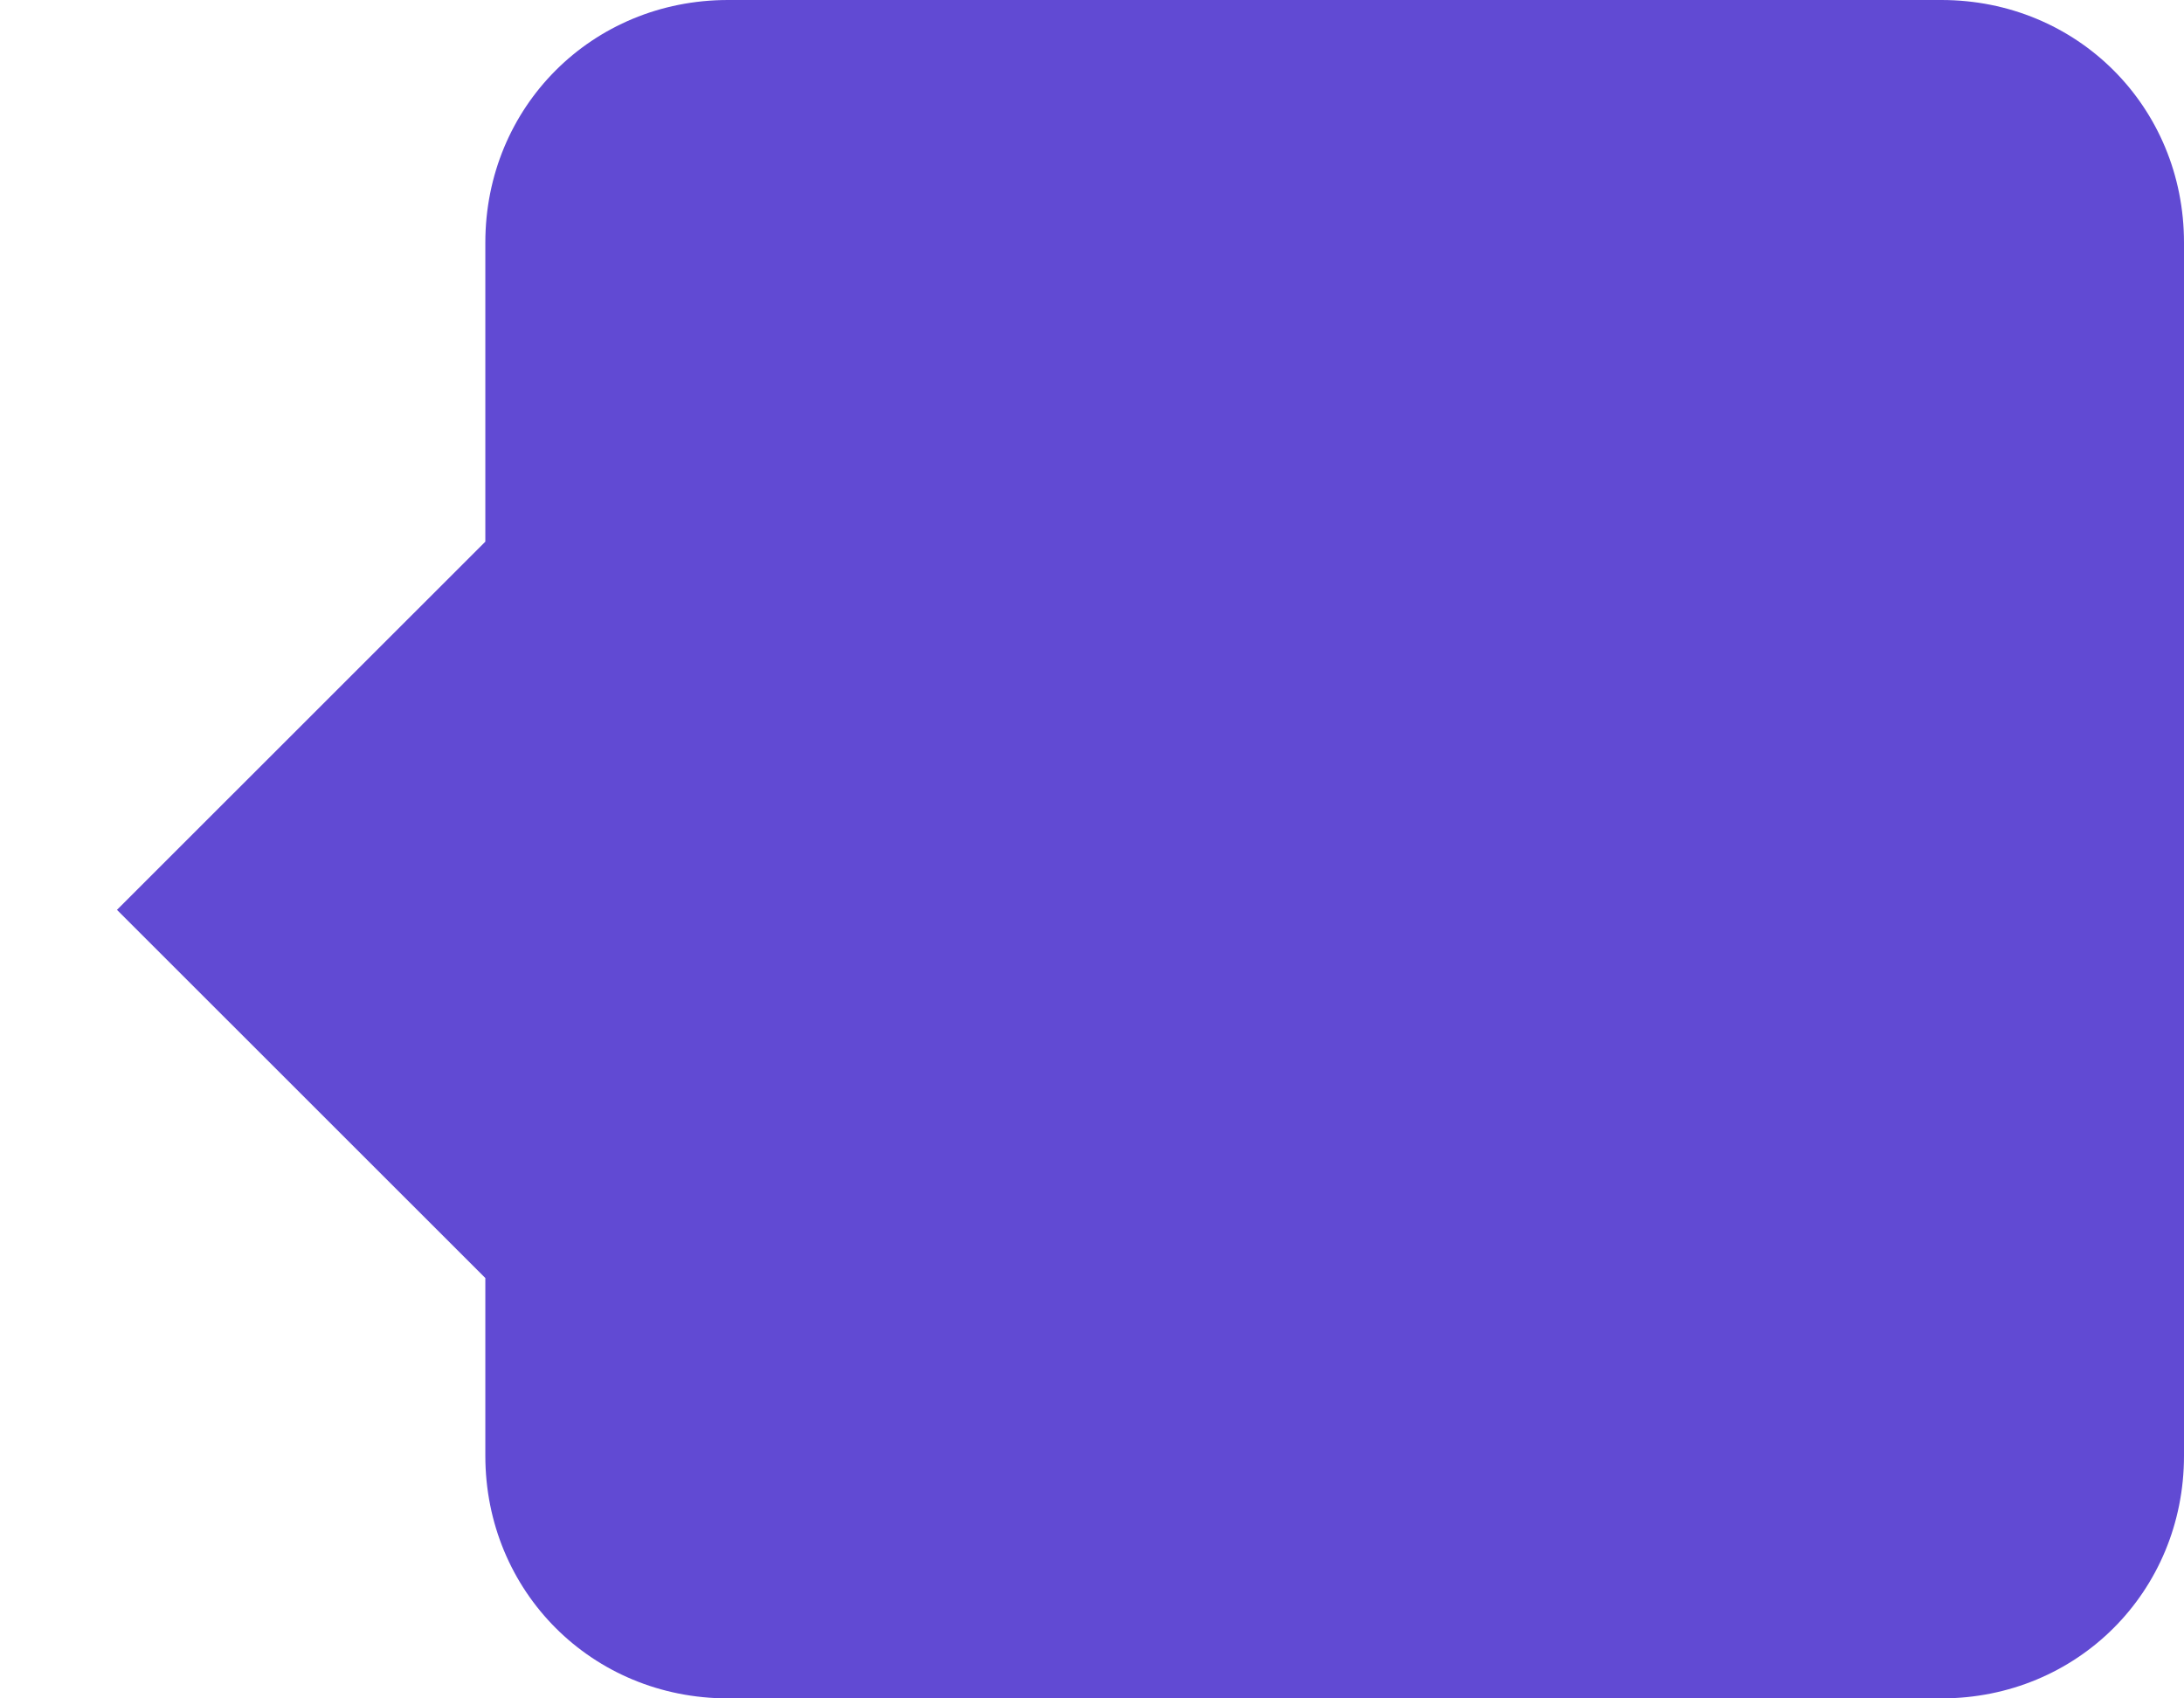 ﻿<?xml version="1.0" encoding="utf-8"?>
<svg version="1.1" xmlns:xlink="http://www.w3.org/1999/xlink" width="18px" height="14px" xmlns="http://www.w3.org/2000/svg">
  <g transform="matrix(1 0 0 1 -158 -310 )">
    <path d="M 4 12  L 4 10.535  L 0.964 7.5  L 4 4.465  L 4 2  C 4 0.88  4.88 0  6 0  L 16 0  C 17.12 0  18 0.88  18 2  L 18 12  C 18 13.12  17.12 14  16 14  L 6 14  C 4.88 14  4 13.12  4 12  Z " fill-rule="nonzero" fill="#614ad3" stroke="none" transform="matrix(1 0 0 1 158 310 )" />
  </g>
</svg>